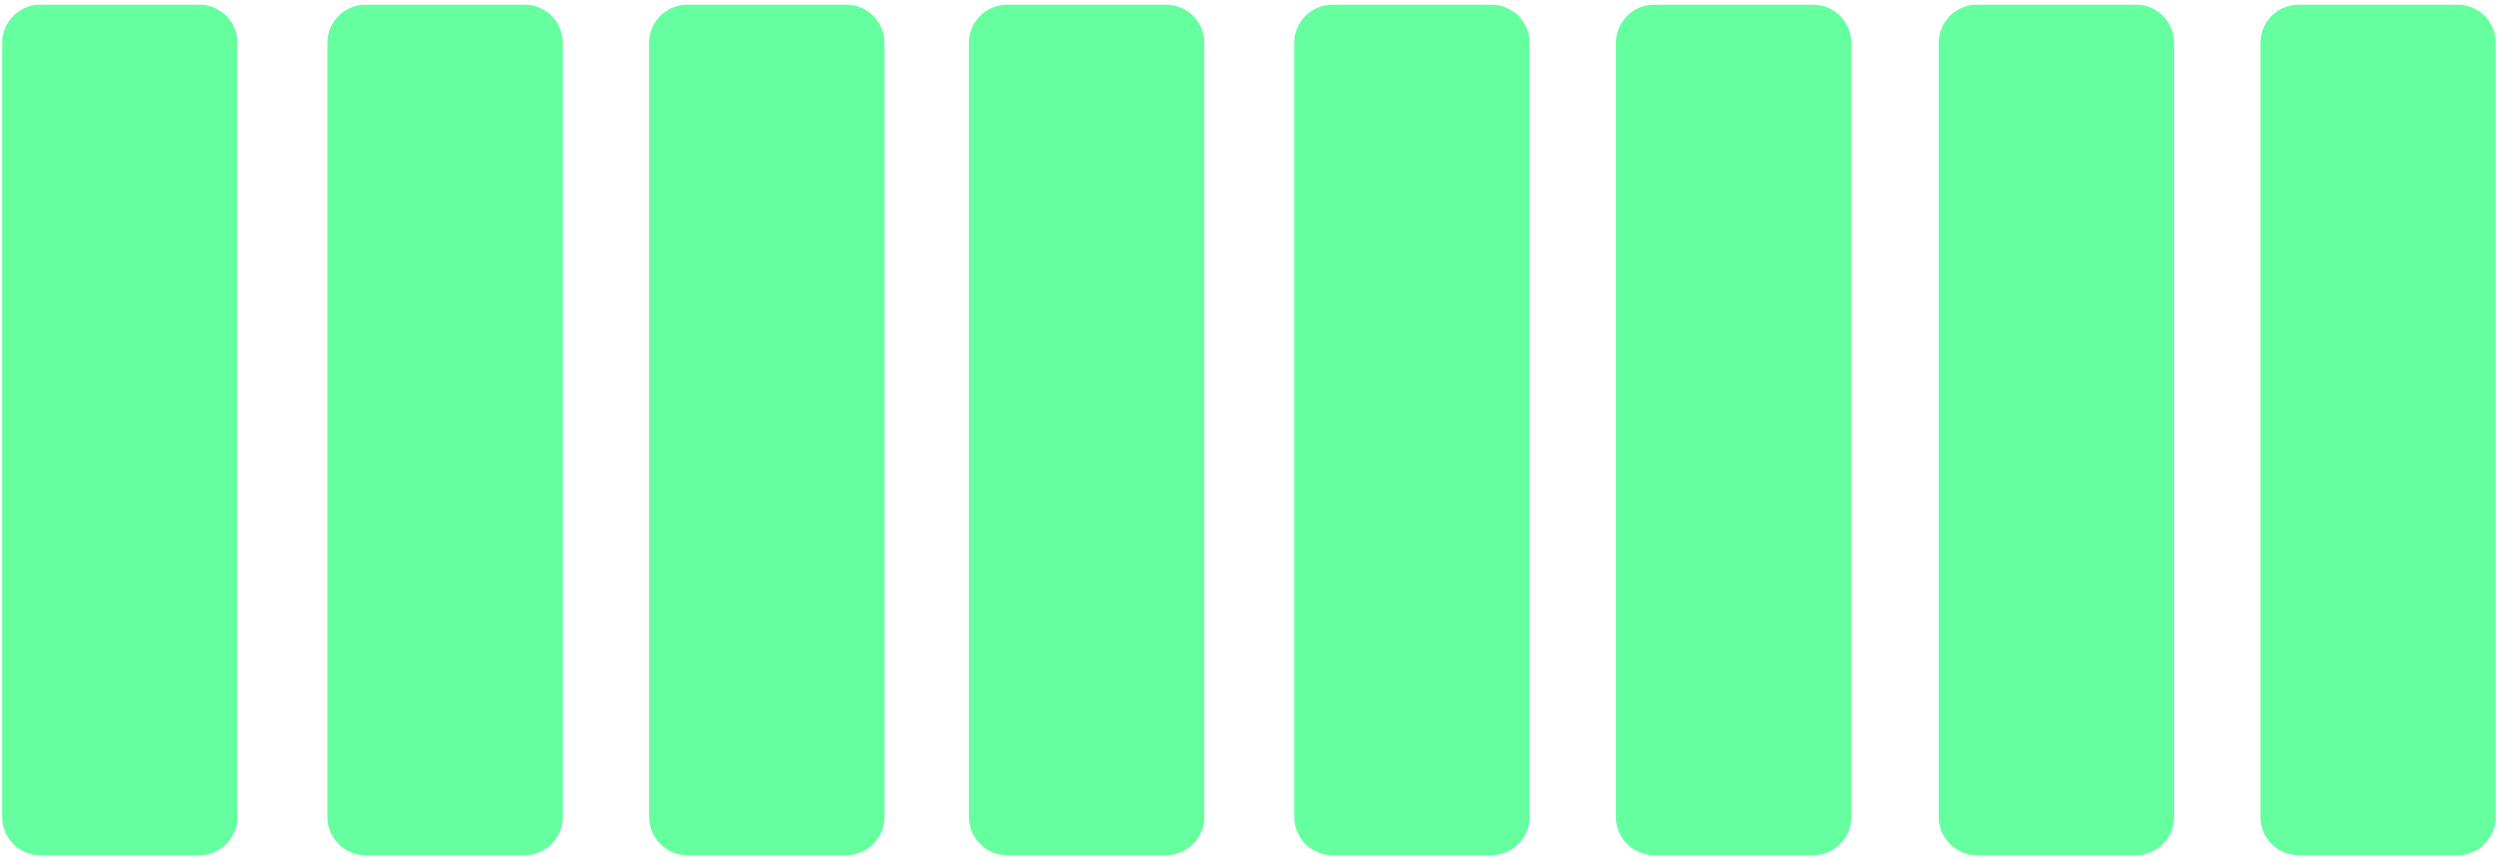 <?xml version="1.0" encoding="UTF-8" standalone="no"?><svg xmlns:svg="http://www.w3.org/2000/svg" xmlns="http://www.w3.org/2000/svg" xmlns:xlink="http://www.w3.org/1999/xlink" version="1.0" width="256px" height="88px" viewBox="0 0 128 44" xml:space="preserve"><g><path fill="#65ffa0" d="M-80.265.241h8.122A1.951,1.951,0,0,1-70.18,2.18V41.845a1.951,1.951,0,0,1-1.963,1.939h-8.122a1.951,1.951,0,0,1-1.963-1.939V2.18A1.951,1.951,0,0,1-80.265.241Zm16.468,0h8.122A1.951,1.951,0,0,1-53.712,2.18V41.845a1.951,1.951,0,0,1-1.963,1.939H-63.8a1.951,1.951,0,0,1-1.963-1.939V2.18A1.951,1.951,0,0,1-63.8.241Zm16.468,14.6h8.122a1.951,1.951,0,0,1,1.963,1.939V41.845a1.951,1.951,0,0,1-1.963,1.939h-8.122a1.951,1.951,0,0,1-1.963-1.939V16.784A1.951,1.951,0,0,1-47.329,14.845Zm16.468,15.728h8.122a1.951,1.951,0,0,1,1.963,1.939v9.333a1.951,1.951,0,0,1-1.963,1.939h-8.122a1.951,1.951,0,0,1-1.963-1.939V32.512A1.951,1.951,0,0,1-30.861,30.573Zm16.655-15.728h8.122a1.951,1.951,0,0,1,1.963,1.939V41.845a1.951,1.951,0,0,1-1.963,1.939h-8.122a1.951,1.951,0,0,1-1.963-1.939V16.784A1.951,1.951,0,0,1-14.206,14.845ZM2.074,0.241H10.2A1.951,1.951,0,0,1,12.159,2.18V41.845A1.951,1.951,0,0,1,10.2,43.784H2.074A1.951,1.951,0,0,1,.112,41.845V2.18A1.951,1.951,0,0,1,2.074.241Zm16.655,0h8.122A1.951,1.951,0,0,1,28.814,2.18V41.845a1.951,1.951,0,0,1-1.963,1.939H18.729a1.951,1.951,0,0,1-1.963-1.939V2.18A1.951,1.951,0,0,1,18.729.241Zm16.468,0h8.122A1.951,1.951,0,0,1,45.282,2.18V41.845a1.951,1.951,0,0,1-1.963,1.939H35.2a1.951,1.951,0,0,1-1.963-1.939V2.18A1.951,1.951,0,0,1,35.2.241Zm16.377,0H59.7A1.951,1.951,0,0,1,61.659,2.18V41.845A1.951,1.951,0,0,1,59.7,43.784H51.574a1.951,1.951,0,0,1-1.963-1.939V2.18A1.951,1.951,0,0,1,51.574.241Zm16.655,0h8.122A1.951,1.951,0,0,1,78.314,2.18V41.845a1.951,1.951,0,0,1-1.963,1.939H68.229a1.951,1.951,0,0,1-1.963-1.939V2.18A1.951,1.951,0,0,1,68.229.241Zm16.468,0h8.122A1.951,1.951,0,0,1,94.782,2.18V41.845a1.951,1.951,0,0,1-1.963,1.939H84.7a1.951,1.951,0,0,1-1.963-1.939V2.18A1.951,1.951,0,0,1,84.7.241Zm16.532,0h8.122a1.951,1.951,0,0,1,1.963,1.939V41.845a1.951,1.951,0,0,1-1.963,1.939h-8.122a1.951,1.951,0,0,1-1.963-1.939V2.18A1.951,1.951,0,0,1,101.229.241Zm16.468,0h8.122a1.951,1.951,0,0,1,1.963,1.939V41.845a1.951,1.951,0,0,1-1.963,1.939H117.7a1.951,1.951,0,0,1-1.963-1.939V2.18A1.951,1.951,0,0,1,117.7.241Zm-230.962,0h8.122A1.951,1.951,0,0,1-103.18,2.18V41.845a1.951,1.951,0,0,1-1.963,1.939h-8.122a1.951,1.951,0,0,1-1.963-1.939V2.18A1.951,1.951,0,0,1-113.265.241Zm16.468,0h8.122A1.951,1.951,0,0,1-86.712,2.18V41.845a1.951,1.951,0,0,1-1.963,1.939H-96.8a1.951,1.951,0,0,1-1.963-1.939V2.18A1.951,1.951,0,0,1-96.8.241Zm-49.468,0h8.122A1.951,1.951,0,0,1-136.18,2.18V41.845a1.951,1.951,0,0,1-1.963,1.939h-8.122a1.951,1.951,0,0,1-1.963-1.939V2.18A1.951,1.951,0,0,1-146.265.241Zm16.468,0h8.122a1.951,1.951,0,0,1,1.963,1.939V41.845a1.951,1.951,0,0,1-1.963,1.939H-129.8a1.951,1.951,0,0,1-1.963-1.939V2.18A1.951,1.951,0,0,1-129.8.241Zm-49.468,0h8.122A1.951,1.951,0,0,1-169.18,2.18V41.845a1.951,1.951,0,0,1-1.963,1.939h-8.122a1.951,1.951,0,0,1-1.963-1.939V2.18A1.951,1.951,0,0,1-179.265.241Zm16.468,0h8.122a1.951,1.951,0,0,1,1.963,1.939V41.845a1.951,1.951,0,0,1-1.963,1.939H-162.8a1.951,1.951,0,0,1-1.963-1.939V2.18A1.951,1.951,0,0,1-162.8.241Z"/><animateTransform attributeName="transform" type="translate" values="16.5 0;33 0;49.5 0;66 0;82.5 0;99 0;115.5 0;132 0;148.5 0;165 0;181.5 0" calcMode="discrete" dur="990ms" repeatCount="indefinite"/></g></svg>
